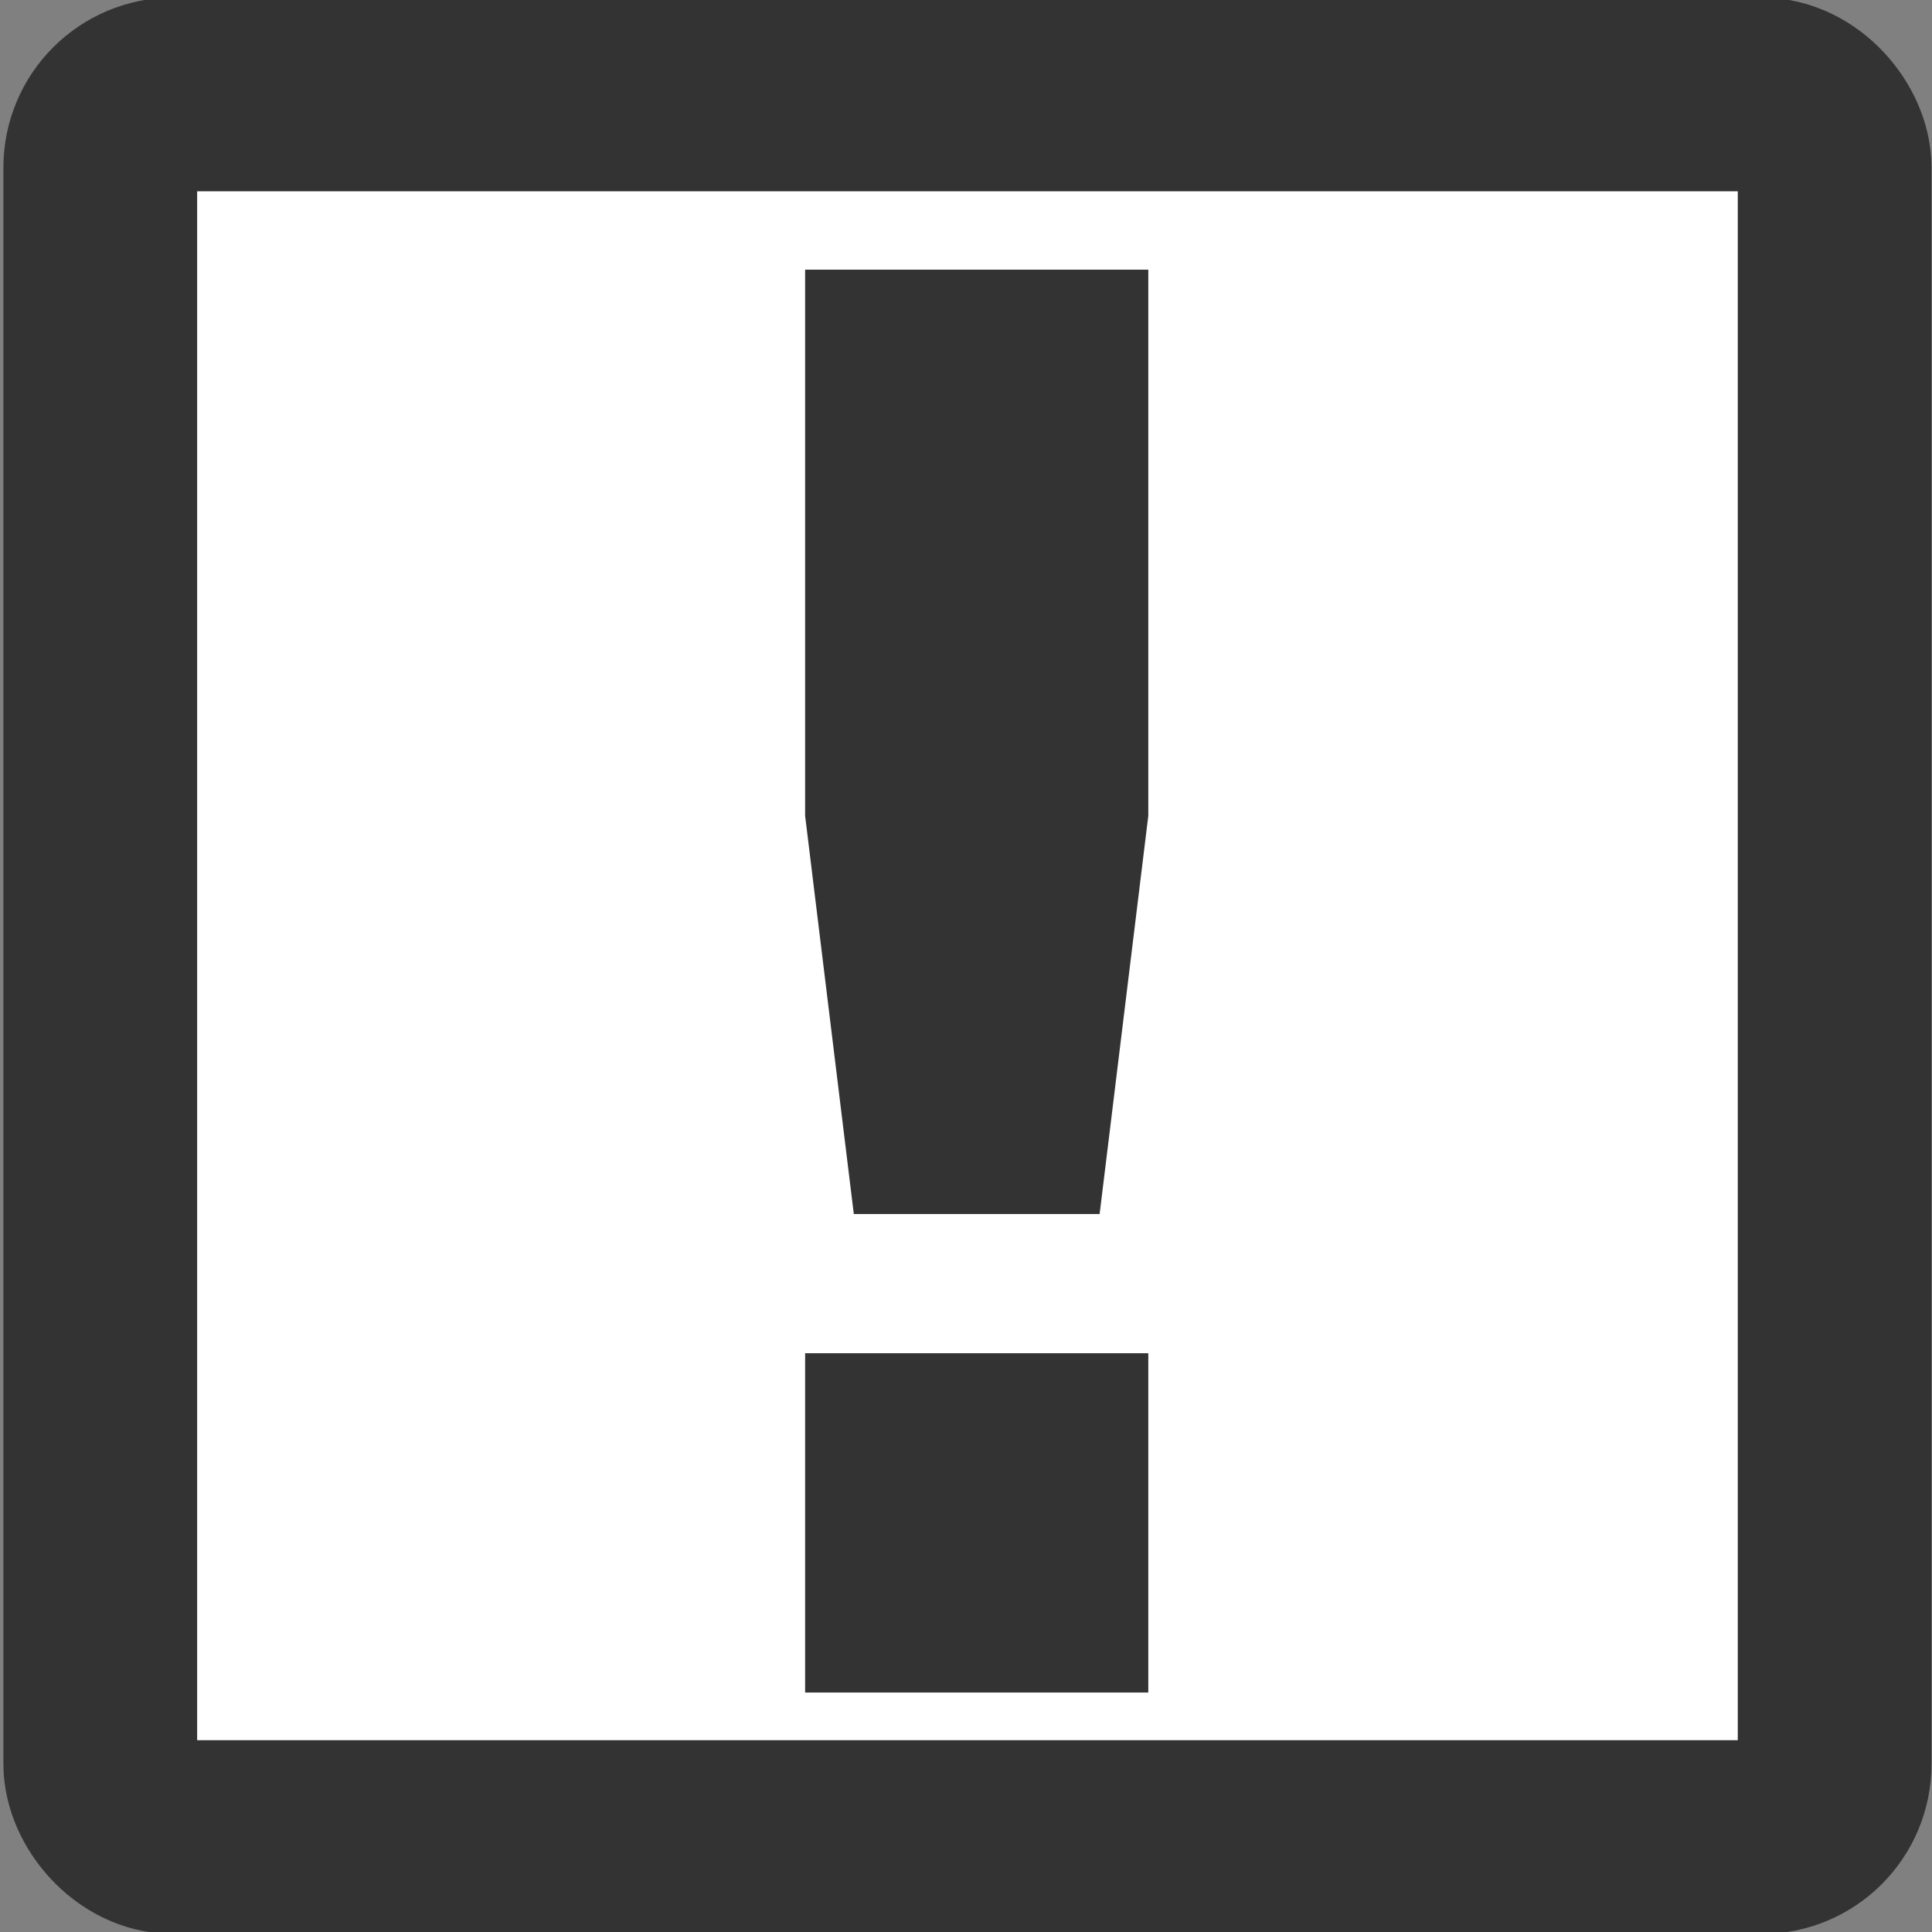 <?xml version="1.0" encoding="UTF-8" standalone="no"?>
<!-- Created with Inkscape (http://www.inkscape.org/) -->

<svg
   xmlns:dc="http://purl.org/dc/elements/1.1/"
   xmlns:cc="http://creativecommons.org/ns#"
   xmlns:rdf="http://www.w3.org/1999/02/22-rdf-syntax-ns#"
   xmlns:svg="http://www.w3.org/2000/svg"
   xmlns="http://www.w3.org/2000/svg"
   xmlns:sodipodi="http://sodipodi.sourceforge.net/DTD/sodipodi-0.dtd"
   xmlns:inkscape="http://www.inkscape.org/namespaces/inkscape"
   width="15"
   height="15"
   viewBox="0 0 3.969 3.969"
   version="1.1"
   id="svg8"
   inkscape:version="0.92.5 (2060ec1f9f, 2020-04-08)"
   sodipodi:docname="event.svg"
   inkscape:export-filename="/home/severinlemaignan/src/VisualEditor/res/event.png"
   inkscape:export-xdpi="96"
   inkscape:export-ydpi="96">
  <rect x="0" y="0" width="3.969" height="3.969" fill="#808080" stroke="none"/>
  <defs
     id="defs2" />
  <sodipodi:namedview
     id="base"
     pagecolor="#ffffff"
     bordercolor="#666666"
     borderopacity="1.0"
     inkscape:pageopacity="0.0"
     inkscape:pageshadow="2"
     inkscape:zoom="15.839192"
     inkscape:cx="0.37164297"
     inkscape:cy="4.8354439"
     inkscape:document-units="mm"
     inkscape:current-layer="layer1"
     showgrid="true"
     fit-margin-top="0"
     fit-margin-left="0"
     fit-margin-right="0"
     fit-margin-bottom="0"
     inkscape:window-width="1920"
     inkscape:window-height="1016"
     inkscape:window-x="0"
     inkscape:window-y="27"
     inkscape:window-maximized="1"
     units="px"
     inkscape:snap-page="false"
     inkscape:snap-global="false">
    <inkscape:grid
       type="xygrid"
       id="grid883" />
  </sodipodi:namedview>
  <g
     inkscape:label="Layer 1"
     inkscape:groupmode="layer"
     id="layer1"
     transform="translate(-74.035,-89.983)">
    <rect
       style="opacity:1;vector-effect:none;fill:#ffffff;fill-opacity:1;stroke:#333333;stroke-width:0.398;stroke-linecap:round;stroke-linejoin:round;stroke-miterlimit:4;stroke-dasharray:none;stroke-dashoffset:0;stroke-opacity:1"
       id="rect881"
       width="3.563"
       height="3.58"
       x="74.241"
       y="90.177"
       rx="0.15"
       ry="0.15" />
    <g
       aria-label="!"
       style="font-style:normal;font-weight:normal;font-size:4.01px;line-height:1.25;font-family:sans-serif;letter-spacing:0px;word-spacing:0px;fill:#333333;fill-opacity:1;stroke:none;stroke-width:0.398"
       id="text879">
      <path
         d="m 75.689,90.537 h 0.705 v 1.122 l -0.1,0.818 h -0.505 l -0.1,-0.818 z m 0,2.226 h 0.705 v 0.697 h -0.705 z"
         style="font-weight:bold;fill:#333333;fill-opacity:1;stroke-width:0.398"
         id="path904" />
    </g>
  </g>
</svg>
